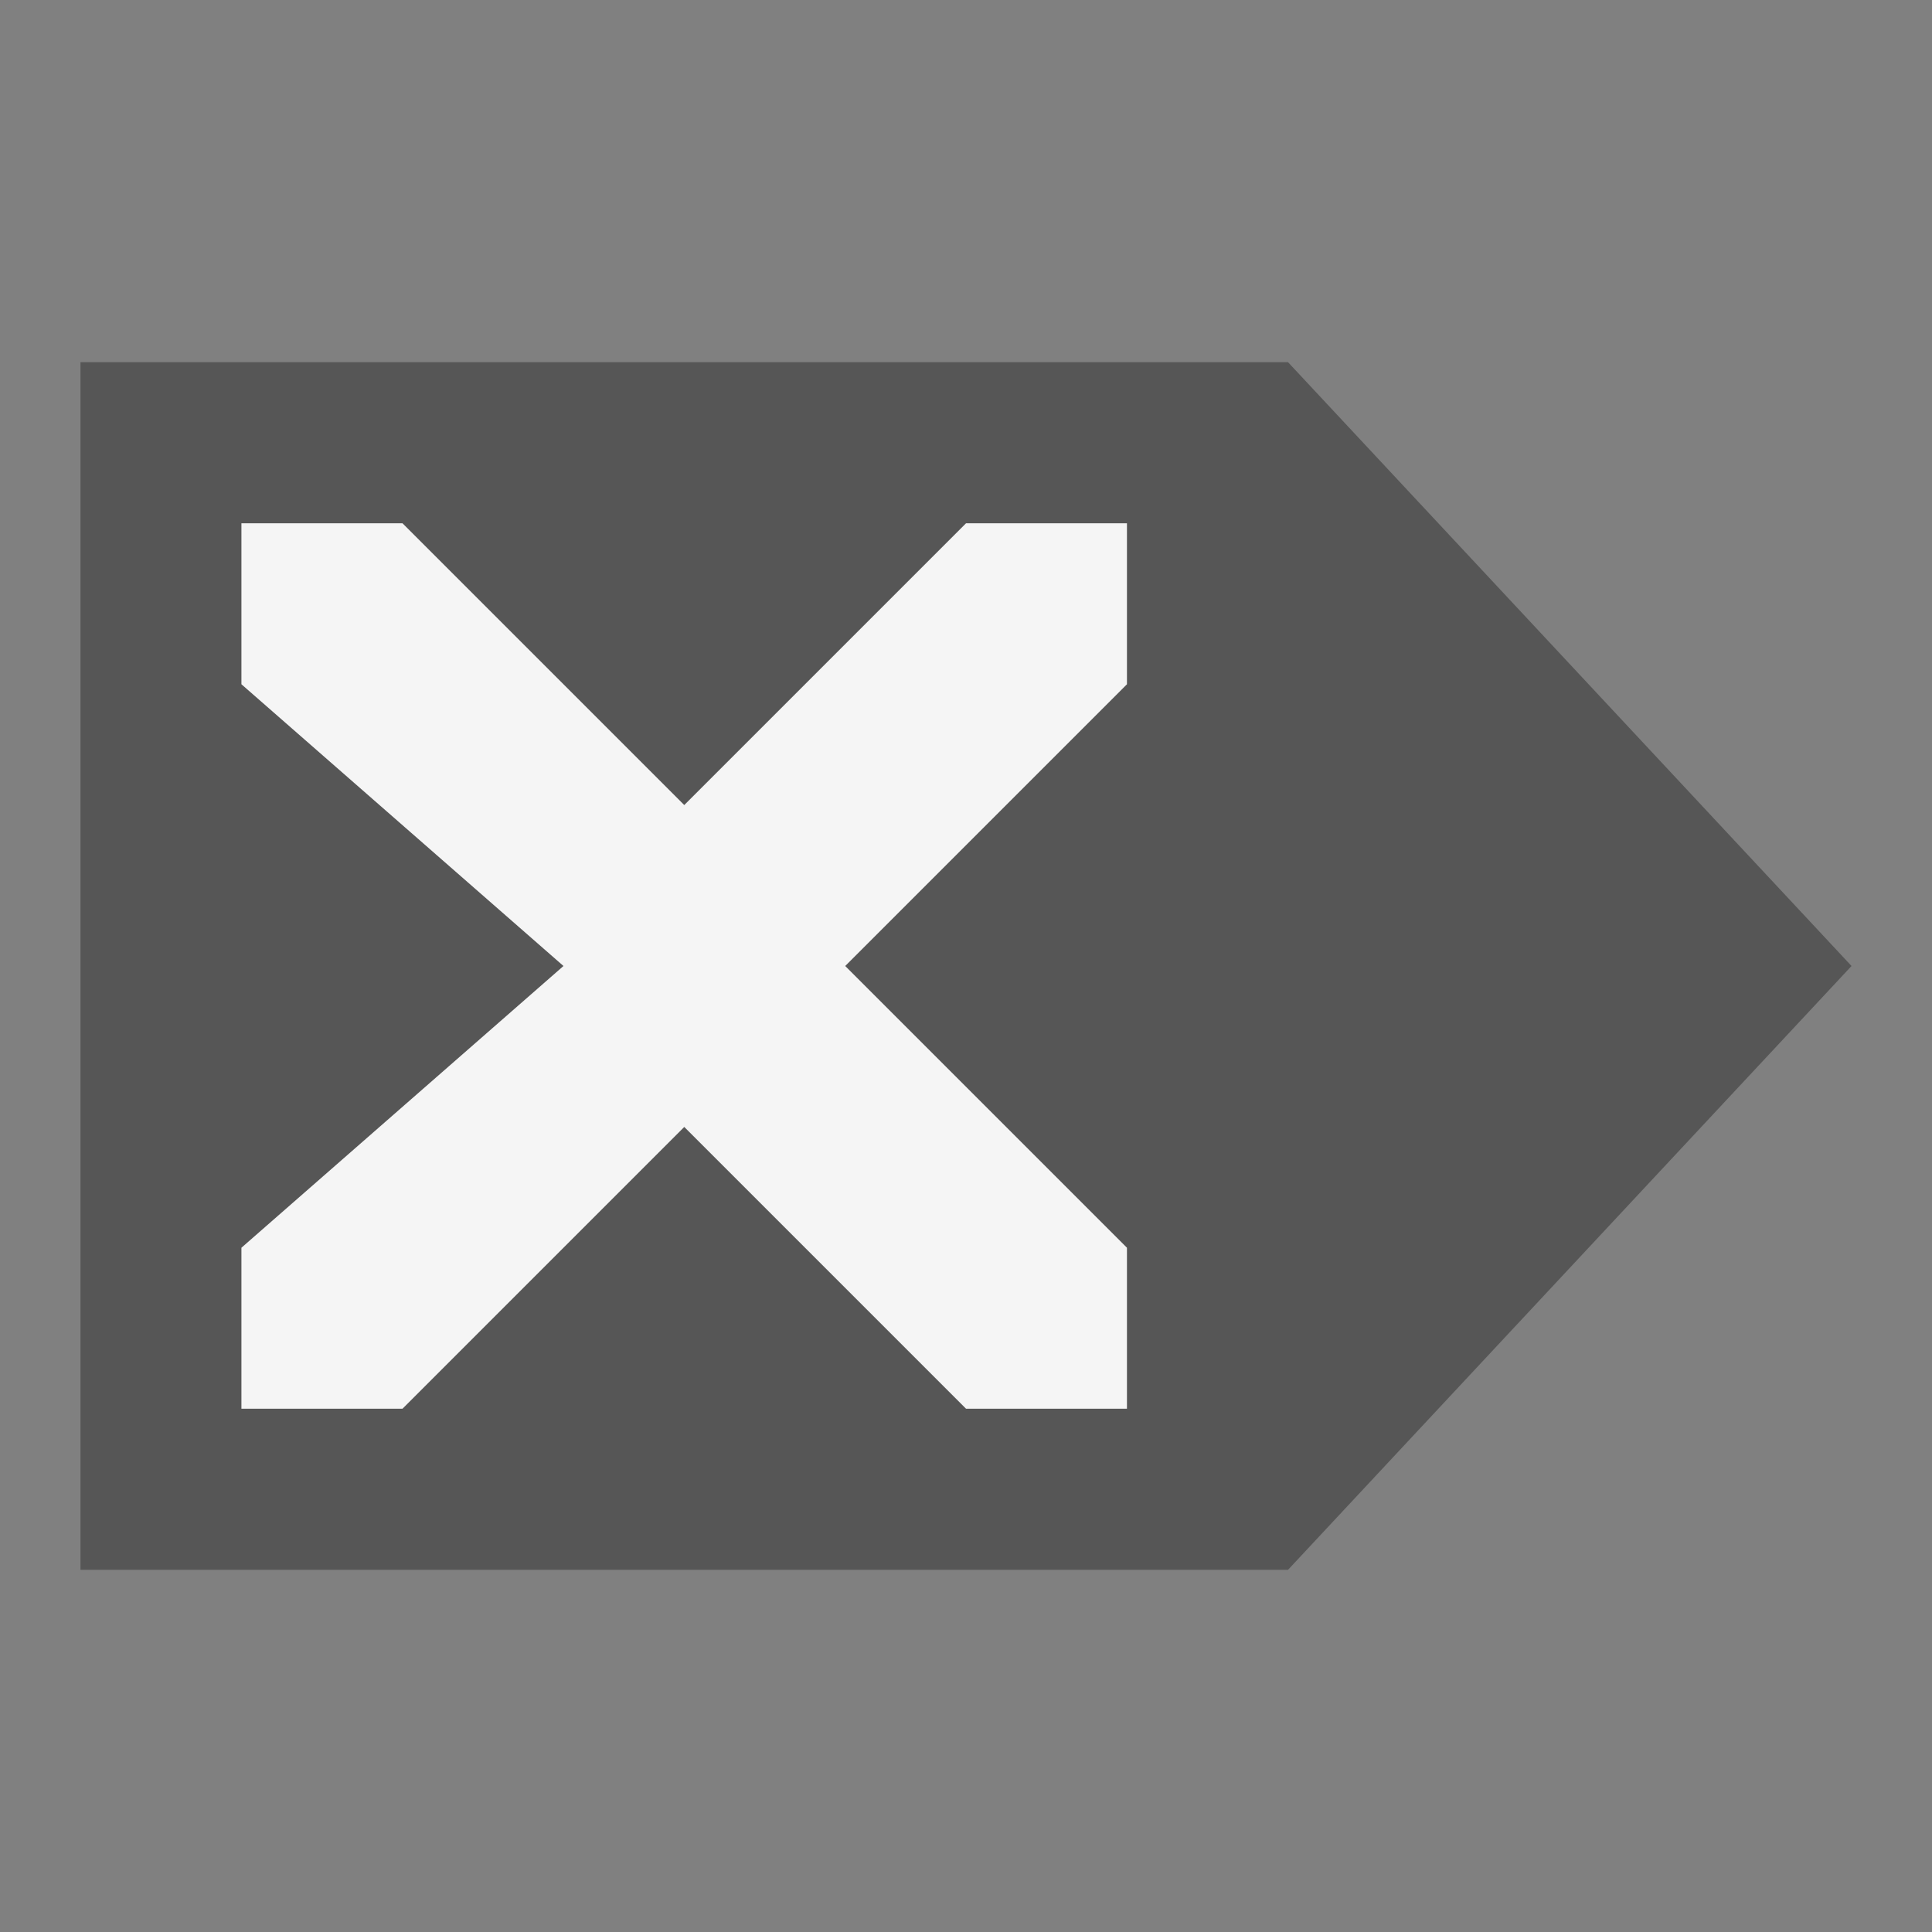 <?xml version="1.0" encoding="UTF-8" standalone="no"?>
<!-- Created with Inkscape (http://www.inkscape.org/) -->

<svg
   xmlns:dc="http://purl.org/dc/elements/1.1/"
   xmlns:cc="http://creativecommons.org/ns#"
   xmlns:rdf="http://www.w3.org/1999/02/22-rdf-syntax-ns#"
   xmlns:svg="http://www.w3.org/2000/svg"
   xmlns="http://www.w3.org/2000/svg"
   xmlns:sodipodi="http://sodipodi.sourceforge.net/DTD/sodipodi-0.dtd"
   xmlns:inkscape="http://www.inkscape.org/namespaces/inkscape"
   width="48"
   height="48"
   viewBox="0 0 12.7 12.7"
   version="1.1"
   id="svg8"
   inkscape:version="0.92.2 (5c3e80d, 2017-08-06)"
   sodipodi:docname="neo-diggler.svg"
   inkscape:export-filename="/home/neil/usr/src/mozilla/xpi/diggler/webextension/icons/neo-diggler-48.png"
   inkscape:export-xdpi="96"
   inkscape:export-ydpi="96">
  <rect x="0" y="0" width="12.7" height="12.7" fill="#808080" stroke="none"/>
  <defs
     id="defs2" />
  <sodipodi:namedview
     id="base"
     pagecolor="#ffffff"
     bordercolor="#666666"
     borderopacity="1.0"
     inkscape:pageopacity="0.0"
     inkscape:pageshadow="2"
     inkscape:zoom="15.839192"
     inkscape:cx="14.834168"
     inkscape:cy="23.217891"
     inkscape:document-units="mm"
     inkscape:current-layer="layer1"
     showgrid="true"
     units="px"
     inkscape:window-width="1184"
     inkscape:window-height="1021"
     inkscape:window-x="646"
     inkscape:window-y="166"
     inkscape:window-maximized="0"
     showguides="false">
    <inkscape:grid
       type="xygrid"
       id="grid3729" />
  </sodipodi:namedview>
  <g
     inkscape:label="Layer 1"
     inkscape:groupmode="layer"
     id="layer1"
     transform="translate(0,-284.3)">
    <path
       style="fill:#565656;fill-opacity:1;fill-rule:evenodd;stroke:none;stroke-width:0.265px;stroke-linecap:butt;stroke-linejoin:miter;stroke-opacity:1"
       d="M 0.529,286.681 H 8.467 l 3.704,3.969 -3.704,3.969 H 0.529 Z"
       id="path3731"
       inkscape:connector-curvature="0"
       sodipodi:nodetypes="cccccc" />
    <path
       style="fill:#ffffff;fill-opacity:0.941;fill-rule:evenodd;stroke:none;stroke-width:0.265px;stroke-linecap:butt;stroke-linejoin:miter;stroke-opacity:1"
       d="M 1.587,287.74 H 2.646 L 4.498,289.592 6.35,287.74 h 1.058 v 1.058 l -1.852,1.852 1.852,1.852 v 1.058 H 6.35 L 4.498,291.708 2.646,293.56 H 1.587 v -1.058 L 3.704,290.65 1.587,288.798 Z"
       id="path4538"
       inkscape:connector-curvature="0"
       sodipodi:nodetypes="ccccccccccccccccc" />
  </g>
</svg>
